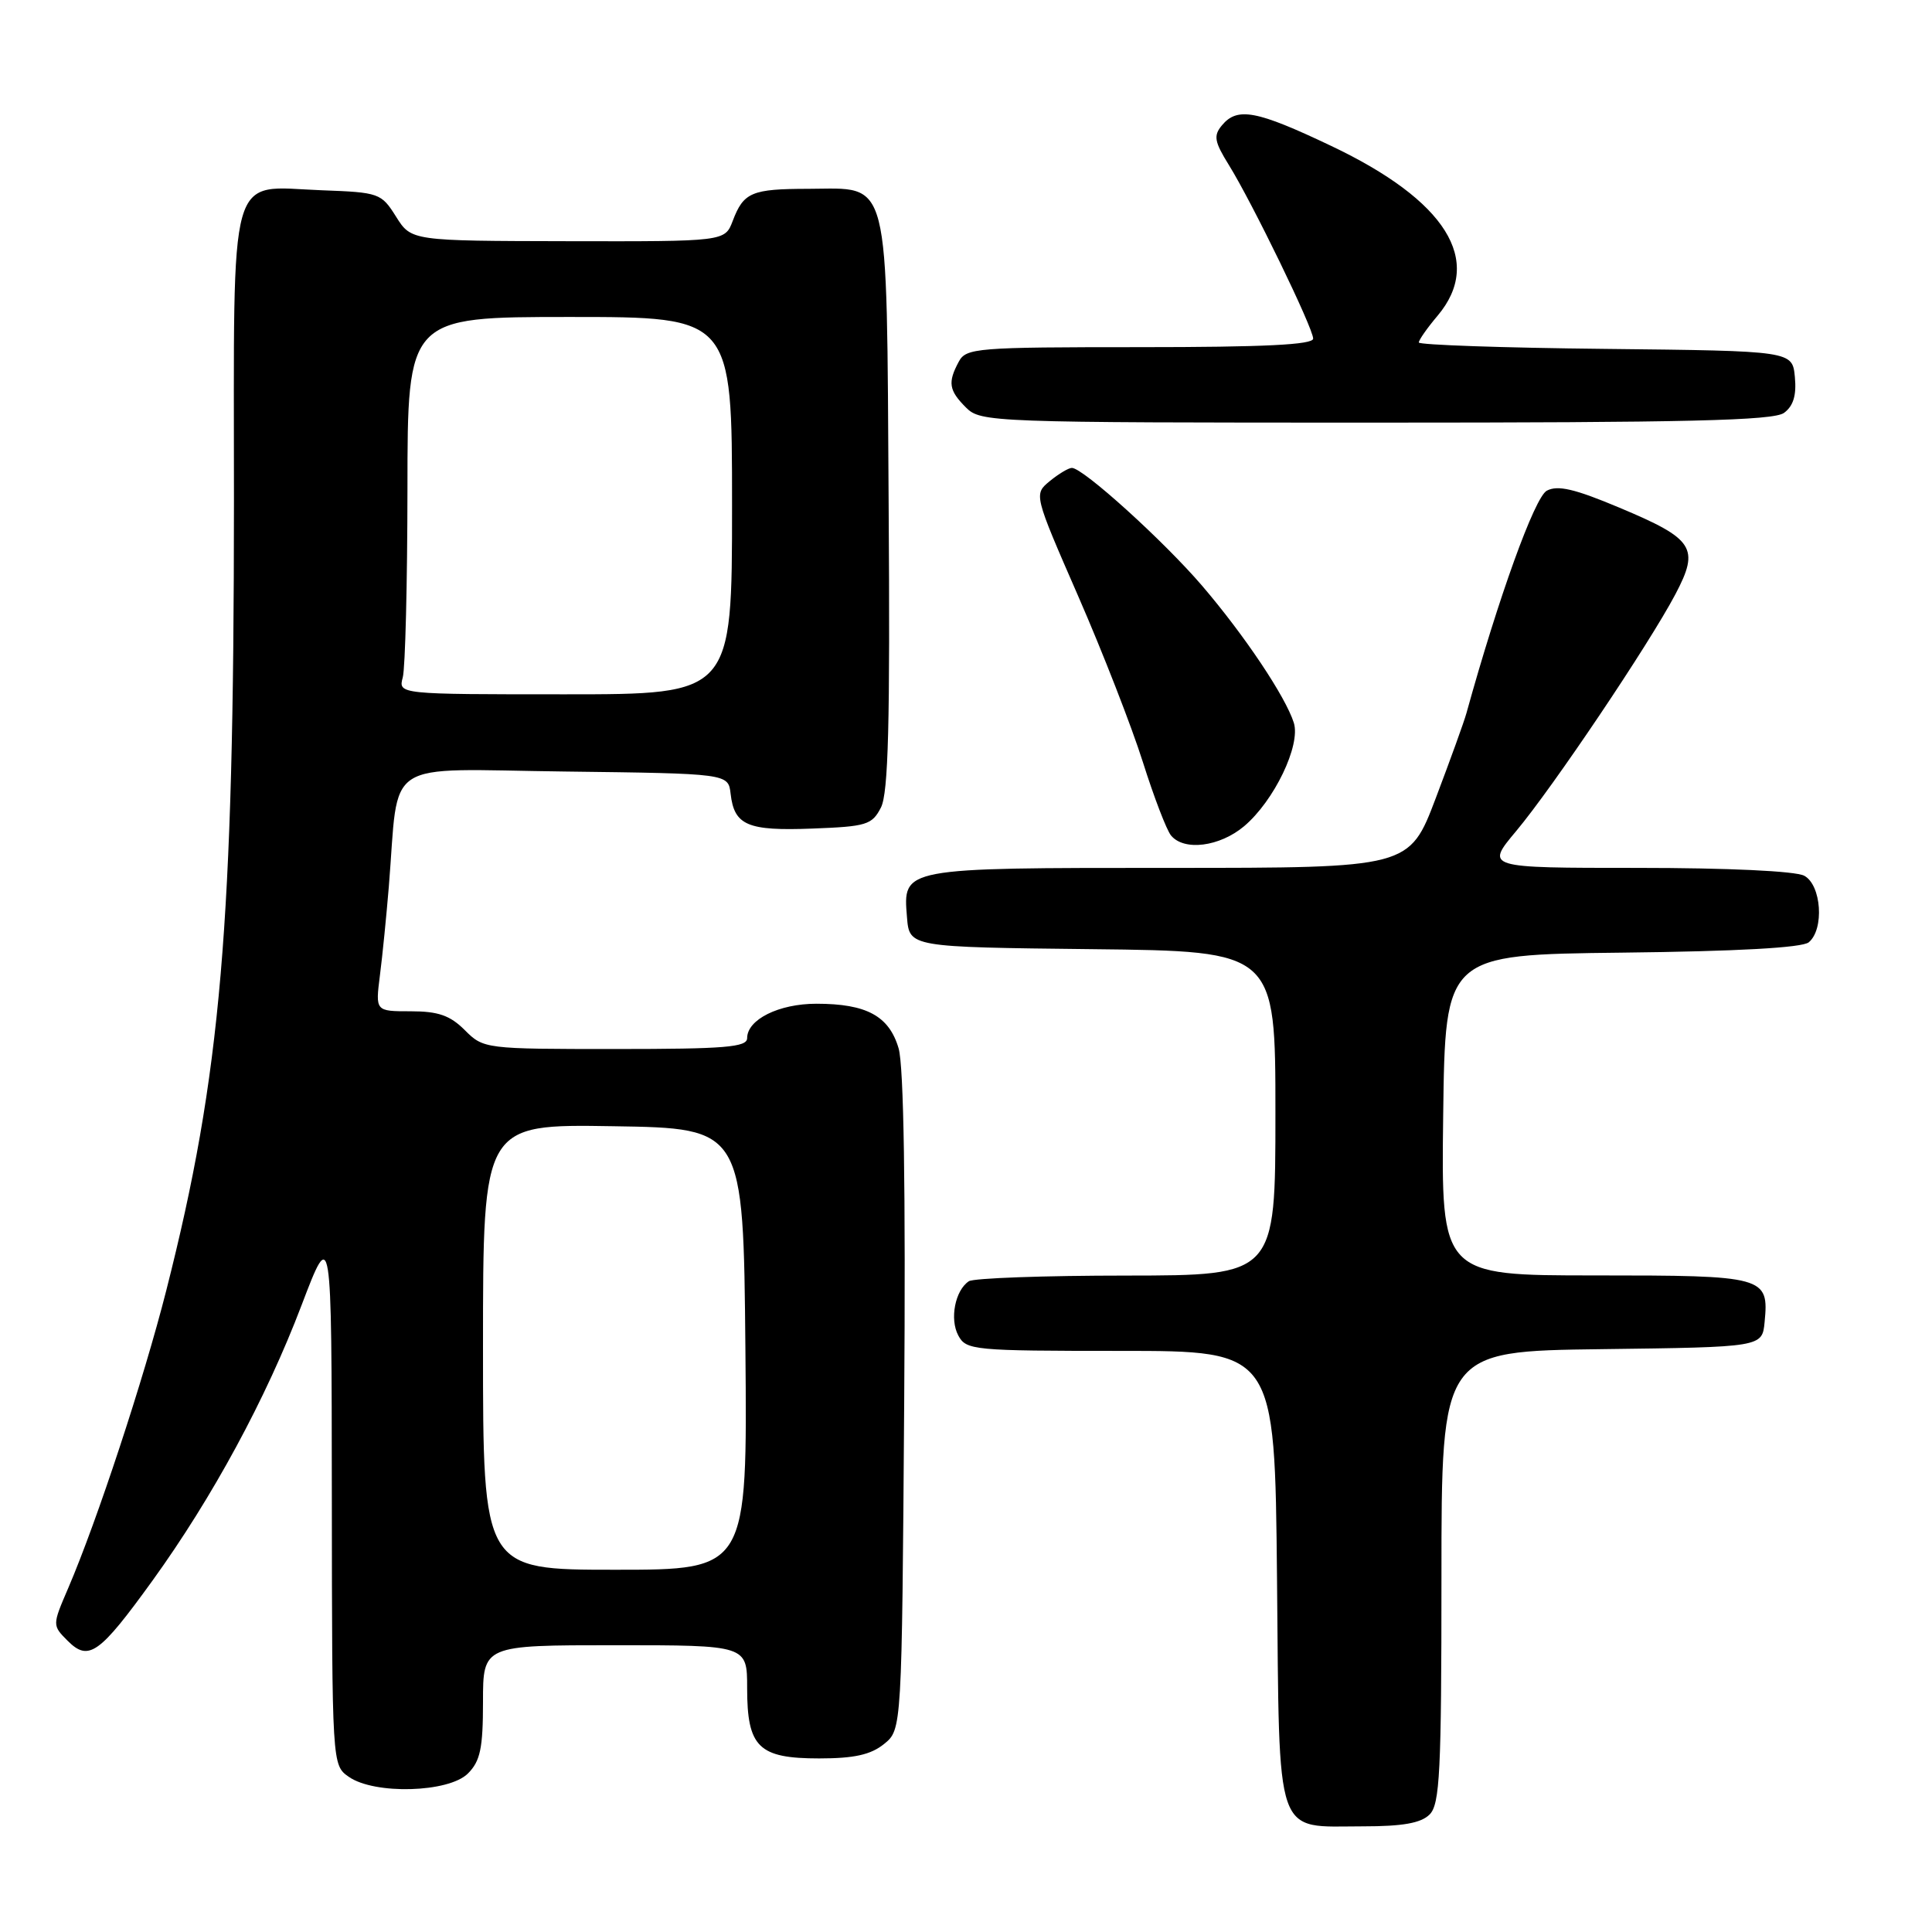 <?xml version="1.0" encoding="UTF-8" standalone="no"?>
<!DOCTYPE svg PUBLIC "-//W3C//DTD SVG 1.1//EN" "http://www.w3.org/Graphics/SVG/1.1/DTD/svg11.dtd" >
<svg xmlns="http://www.w3.org/2000/svg" xmlns:xlink="http://www.w3.org/1999/xlink" version="1.1" viewBox="0 0 256 256">
 <g >
 <path fill="currentColor"
d=" M 189.43 240.43 C 190.79 239.07 191.00 234.80 191.00 208.95 C 191.00 179.04 191.00 179.04 212.25 178.77 C 233.50 178.50 233.50 178.50 233.82 175.18 C 234.40 169.13 233.91 169.00 211.36 169.00 C 190.96 169.00 190.96 169.00 191.23 147.75 C 191.50 126.50 191.50 126.50 214.92 126.23 C 230.15 126.06 238.81 125.58 239.67 124.86 C 241.75 123.13 241.35 117.26 239.07 116.04 C 237.92 115.42 228.96 115.00 216.97 115.00 C 196.81 115.00 196.81 115.00 200.91 110.11 C 205.81 104.25 218.49 85.39 222.00 78.74 C 225.24 72.59 224.48 71.42 214.56 67.26 C 208.66 64.78 206.40 64.25 204.96 65.02 C 203.35 65.88 198.54 79.22 194.31 94.50 C 194.01 95.60 192.18 100.66 190.25 105.75 C 186.74 115.00 186.74 115.00 155.06 115.00 C 119.40 115.00 119.64 114.96 120.18 121.54 C 120.50 125.50 120.50 125.50 144.75 125.77 C 169.00 126.04 169.00 126.04 169.00 147.52 C 169.00 169.00 169.00 169.00 149.25 169.02 C 138.39 169.02 129.00 169.36 128.38 169.77 C 126.56 170.97 125.81 174.78 126.98 176.96 C 128.02 178.91 128.97 179.00 148.49 179.00 C 168.92 179.00 168.92 179.00 169.21 209.08 C 169.55 244.21 168.78 242.00 180.62 242.00 C 185.87 242.00 188.29 241.57 189.43 240.43 Z  M 62.00 235.00 C 63.64 233.36 64.00 231.67 64.00 225.50 C 64.00 218.00 64.00 218.00 81.50 218.00 C 99.00 218.00 99.00 218.00 99.00 223.67 C 99.00 231.52 100.51 233.00 108.54 233.00 C 113.19 233.00 115.38 232.51 117.14 231.09 C 119.50 229.18 119.50 229.18 119.81 185.84 C 120.01 157.53 119.76 141.26 119.07 138.91 C 117.81 134.62 114.82 133.00 108.18 133.00 C 103.20 133.00 99.00 135.09 99.00 137.56 C 99.00 138.76 96.09 139.00 81.55 139.00 C 64.26 139.00 64.07 138.98 61.59 136.50 C 59.64 134.55 58.07 134.00 54.42 134.00 C 49.74 134.00 49.74 134.00 50.34 129.25 C 50.68 126.64 51.20 121.35 51.52 117.50 C 52.93 100.23 50.34 101.93 74.81 102.23 C 96.50 102.50 96.50 102.50 96.81 105.18 C 97.29 109.37 99.05 110.12 107.63 109.79 C 114.82 109.52 115.55 109.30 116.73 107.00 C 117.71 105.07 117.95 95.88 117.75 66.85 C 117.46 22.54 118.08 24.99 107.10 25.02 C 99.58 25.03 98.53 25.48 97.09 29.27 C 96.05 32.00 96.05 32.00 75.27 31.96 C 54.50 31.92 54.50 31.92 52.48 28.71 C 50.52 25.59 50.24 25.49 42.61 25.21 C 30.07 24.74 31.00 21.45 31.00 66.40 C 30.99 122.66 29.30 142.39 22.03 171.00 C 19.05 182.74 12.84 201.58 9.04 210.43 C 6.92 215.36 6.92 215.36 8.97 217.42 C 11.75 220.19 13.16 219.19 20.22 209.42 C 28.15 198.43 35.25 185.33 39.95 172.97 C 43.94 162.50 43.94 162.50 43.97 198.19 C 44.00 233.89 44.00 233.89 46.22 235.44 C 49.62 237.82 59.46 237.54 62.00 235.00 Z  M 164.85 109.48 C 168.83 106.12 172.37 98.76 171.44 95.78 C 170.35 92.32 164.91 84.19 159.29 77.62 C 154.19 71.67 143.51 62.00 142.03 62.00 C 141.59 62.00 140.27 62.79 139.10 63.75 C 136.98 65.50 136.98 65.50 142.87 79.00 C 146.11 86.42 149.96 96.31 151.43 100.96 C 152.90 105.61 154.58 110.00 155.17 110.71 C 156.90 112.80 161.61 112.20 164.85 109.48 Z  M 236.39 54.71 C 237.63 53.80 238.06 52.38 237.83 49.96 C 237.50 46.50 237.50 46.50 212.75 46.23 C 199.14 46.09 188.00 45.70 188.00 45.38 C 188.00 45.05 189.12 43.45 190.50 41.82 C 196.62 34.54 191.61 26.56 176.38 19.33 C 166.48 14.62 163.95 14.15 161.91 16.61 C 160.77 17.98 160.91 18.77 162.83 21.86 C 165.93 26.86 174.00 43.47 174.00 44.87 C 174.00 45.68 167.49 46.00 151.04 46.00 C 129.35 46.00 128.01 46.11 127.04 47.93 C 125.56 50.68 125.73 51.73 128.00 54.00 C 129.95 55.95 131.33 56.00 182.31 56.00 C 223.53 56.00 234.99 55.73 236.39 54.71 Z  M 64.00 178.48 C 64.00 148.95 64.00 148.95 81.25 149.23 C 98.50 149.50 98.50 149.50 98.77 178.75 C 99.03 208.00 99.03 208.00 81.52 208.00 C 64.00 208.00 64.00 208.00 64.00 178.48 Z  M 53.37 89.75 C 53.70 88.51 53.98 77.26 53.99 64.75 C 54.00 42.00 54.00 42.00 75.50 42.00 C 97.00 42.00 97.00 42.00 97.00 67.00 C 97.00 92.00 97.00 92.00 74.88 92.00 C 52.77 92.00 52.77 92.00 53.37 89.75 Z "/>
</g>
</svg>